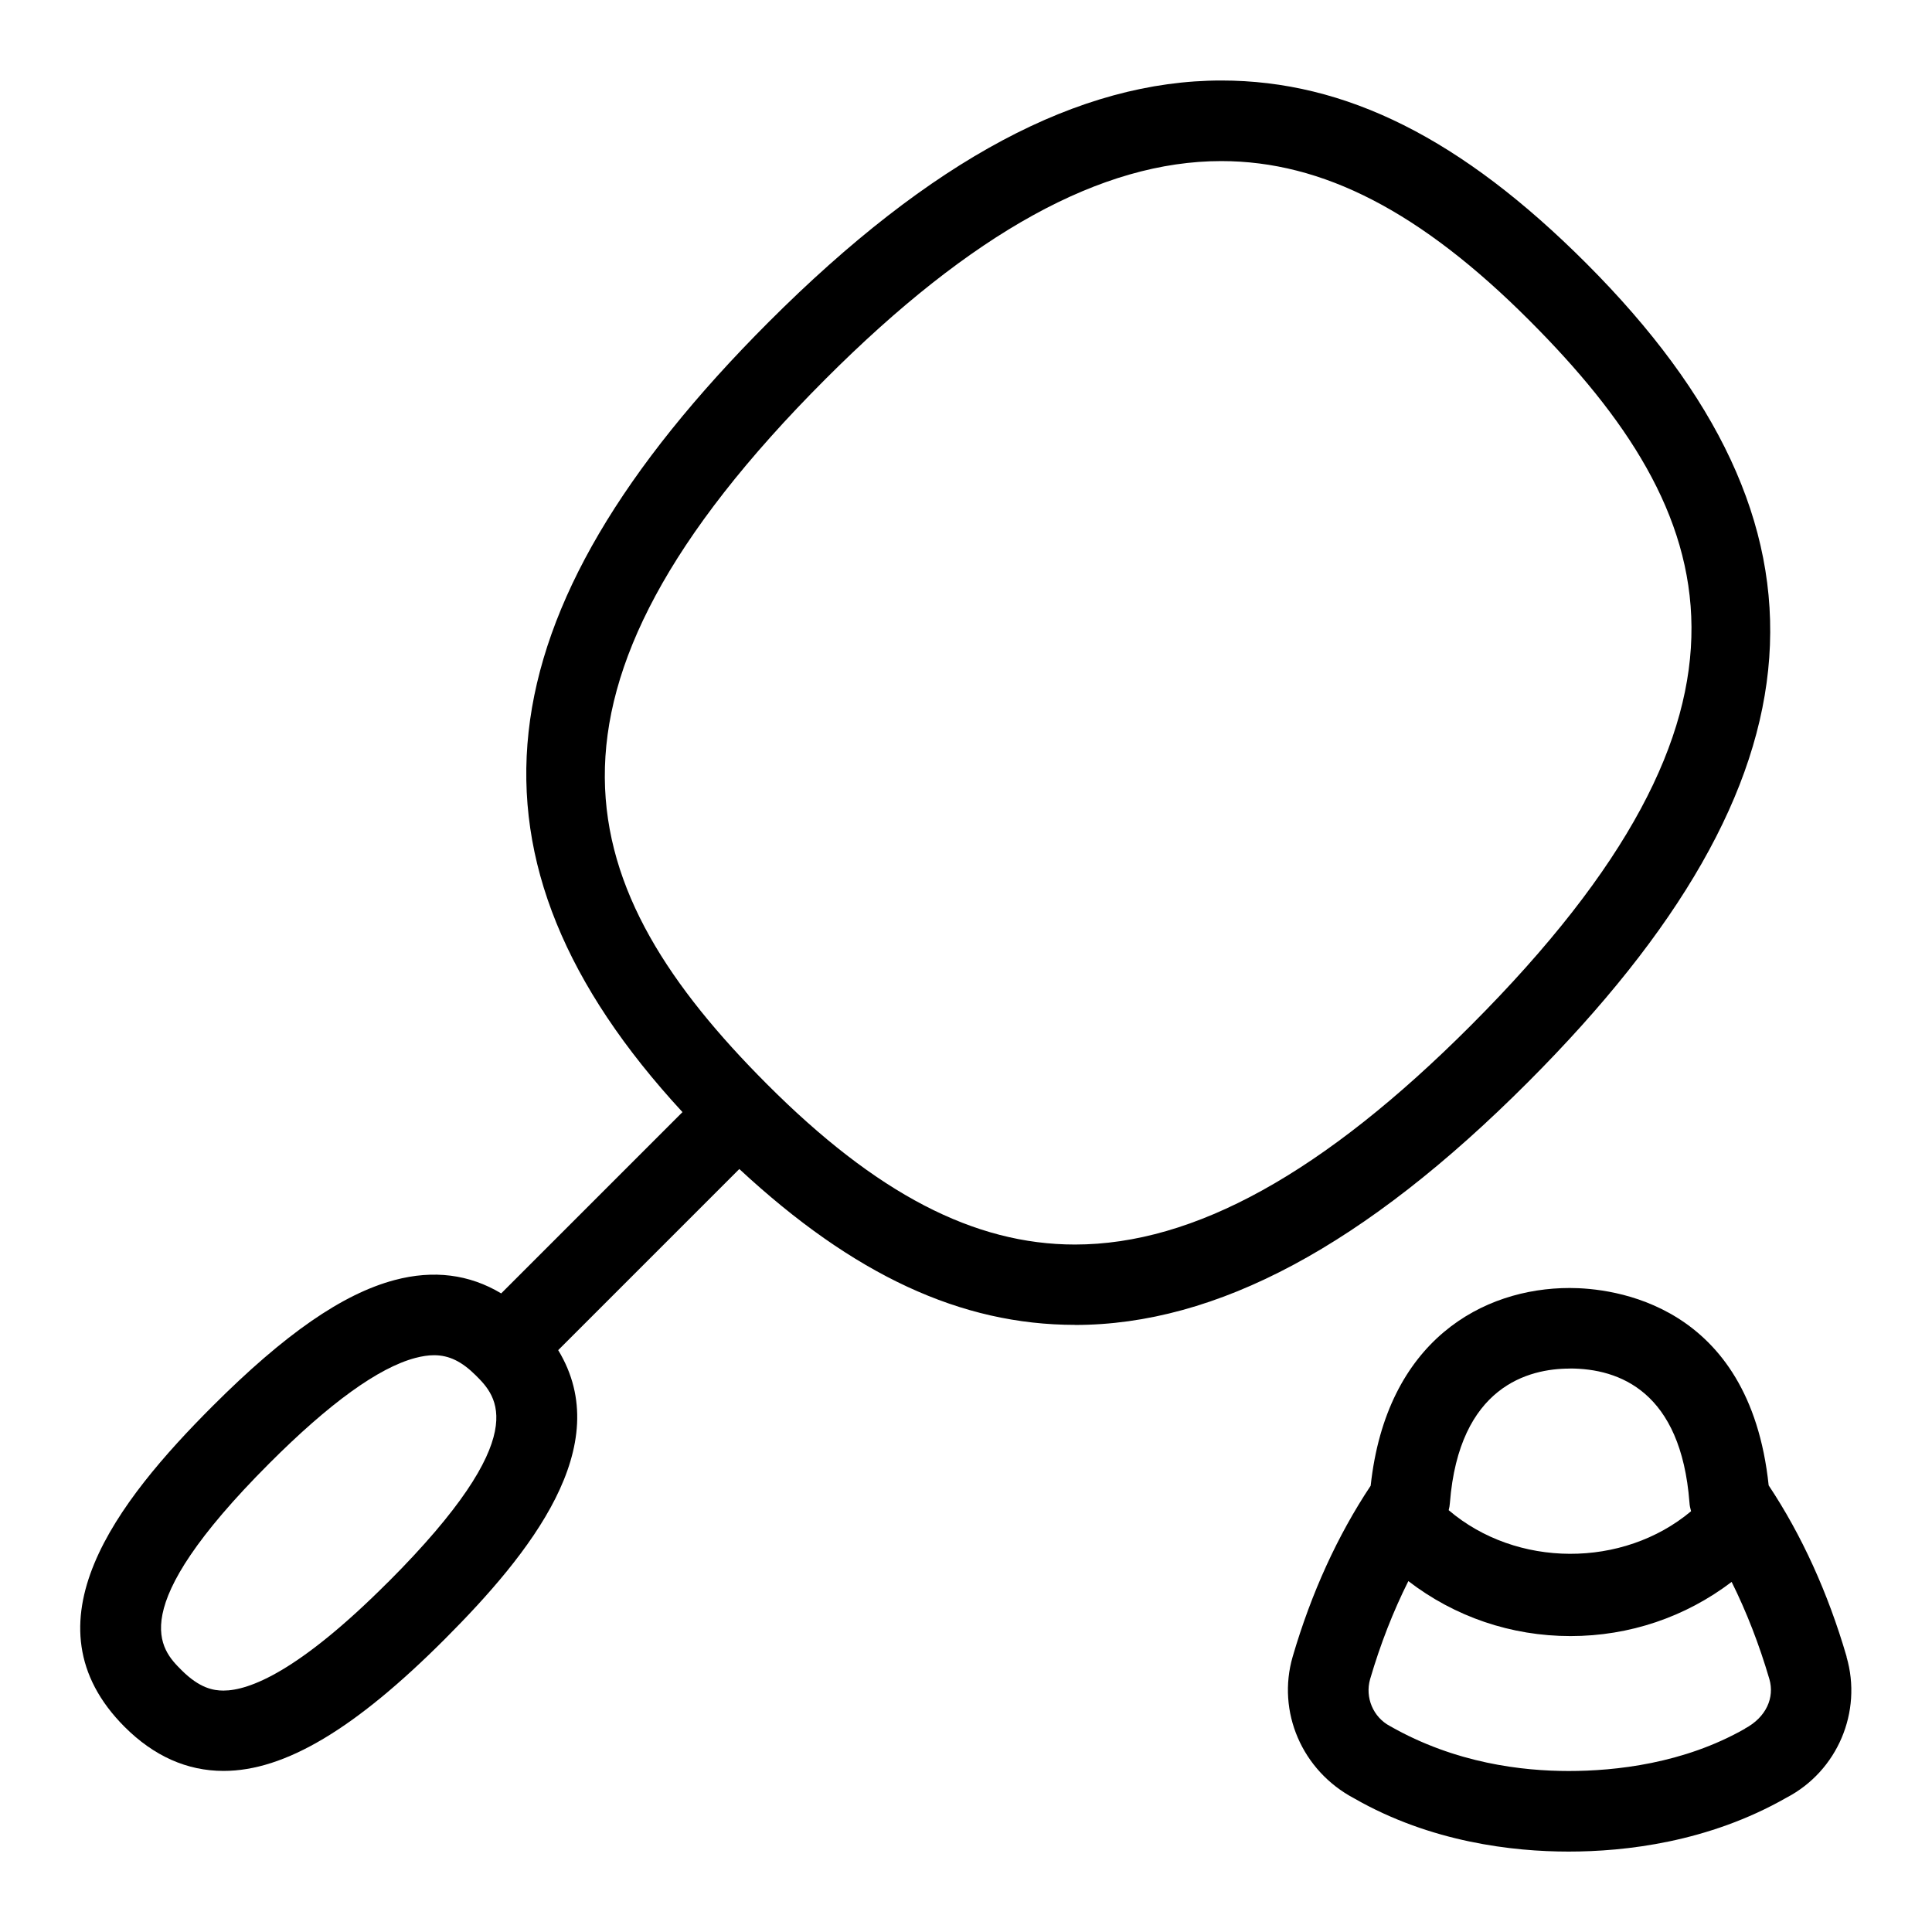 <svg id="Layer_1" viewBox="0 0 24 24" xmlns="http://www.w3.org/2000/svg" data-name="Layer 1"><path d="m13.354 16.459c1.76 0 3.6-.986 5.626-3.015 3.765-3.77 3.988-6.906.727-10.171-1.549-1.551-2.99-2.273-4.535-2.273-1.767 0-3.606.982-5.624 3.001-3.627 3.631-3.968 6.675-1.07 9.814l-2.252 2.252c-.397-.238-.841-.294-1.323-.166-.648.172-1.367.671-2.264 1.568-1.18 1.181-2.37 2.702-1.091 3.983.363.363.776.547 1.229.547.76 0 1.634-.521 2.751-1.64 1.06-1.062 2.129-2.397 1.406-3.587l2.25-2.25c1.42 1.318 2.755 1.936 4.17 1.936zm-3.1-11.75c1.82-1.822 3.429-2.708 4.917-2.708 1.262 0 2.479.629 3.828 1.98 2.407 2.409 3.204 4.82-.727 8.757-1.829 1.832-3.438 2.722-4.919 2.722-1.252 0-2.469-.633-3.827-1.994-2.406-2.41-3.204-4.821.728-8.757zm-5.434 14.945c-1.111 1.113-1.726 1.347-2.044 1.347-.125 0-.296-.029-.521-.254-.258-.258-.737-.739 1.091-2.569.746-.747 1.356-1.188 1.813-1.309.084-.022.161-.034.233-.034.189 0 .347.08.519.251.258.258.737.739-1.091 2.569z"/><path d="m22.939 20.579c-.232-.795-.558-1.51-.968-2.127-.239-2.272-1.946-2.452-2.472-2.452-1.076 0-2.276.648-2.472 2.456-.411.618-.737 1.331-.969 2.124-.198.681.113 1.416.764 1.76.952.546 1.974.661 2.663.661.7 0 1.734-.114 2.708-.67.632-.33.945-1.066.745-1.75zm-3.439-3.579c.62 0 1.381.289 1.487 1.664.002.037.01.074.02.109-.847.71-2.17.705-3.011-.013.008-.029.013-.059.015-.089.114-1.453.981-1.67 1.488-1.67zm2.177 4.474c-.762.435-1.611.526-2.19.526-.567 0-1.404-.092-2.22-.558-.209-.11-.312-.355-.247-.583.128-.436.287-.843.475-1.218.576.443 1.276.683 2.015.683.732 0 1.428-.237 2.001-.673.185.372.342.775.469 1.208.066.228-.038.473-.304.614z"/></svg>